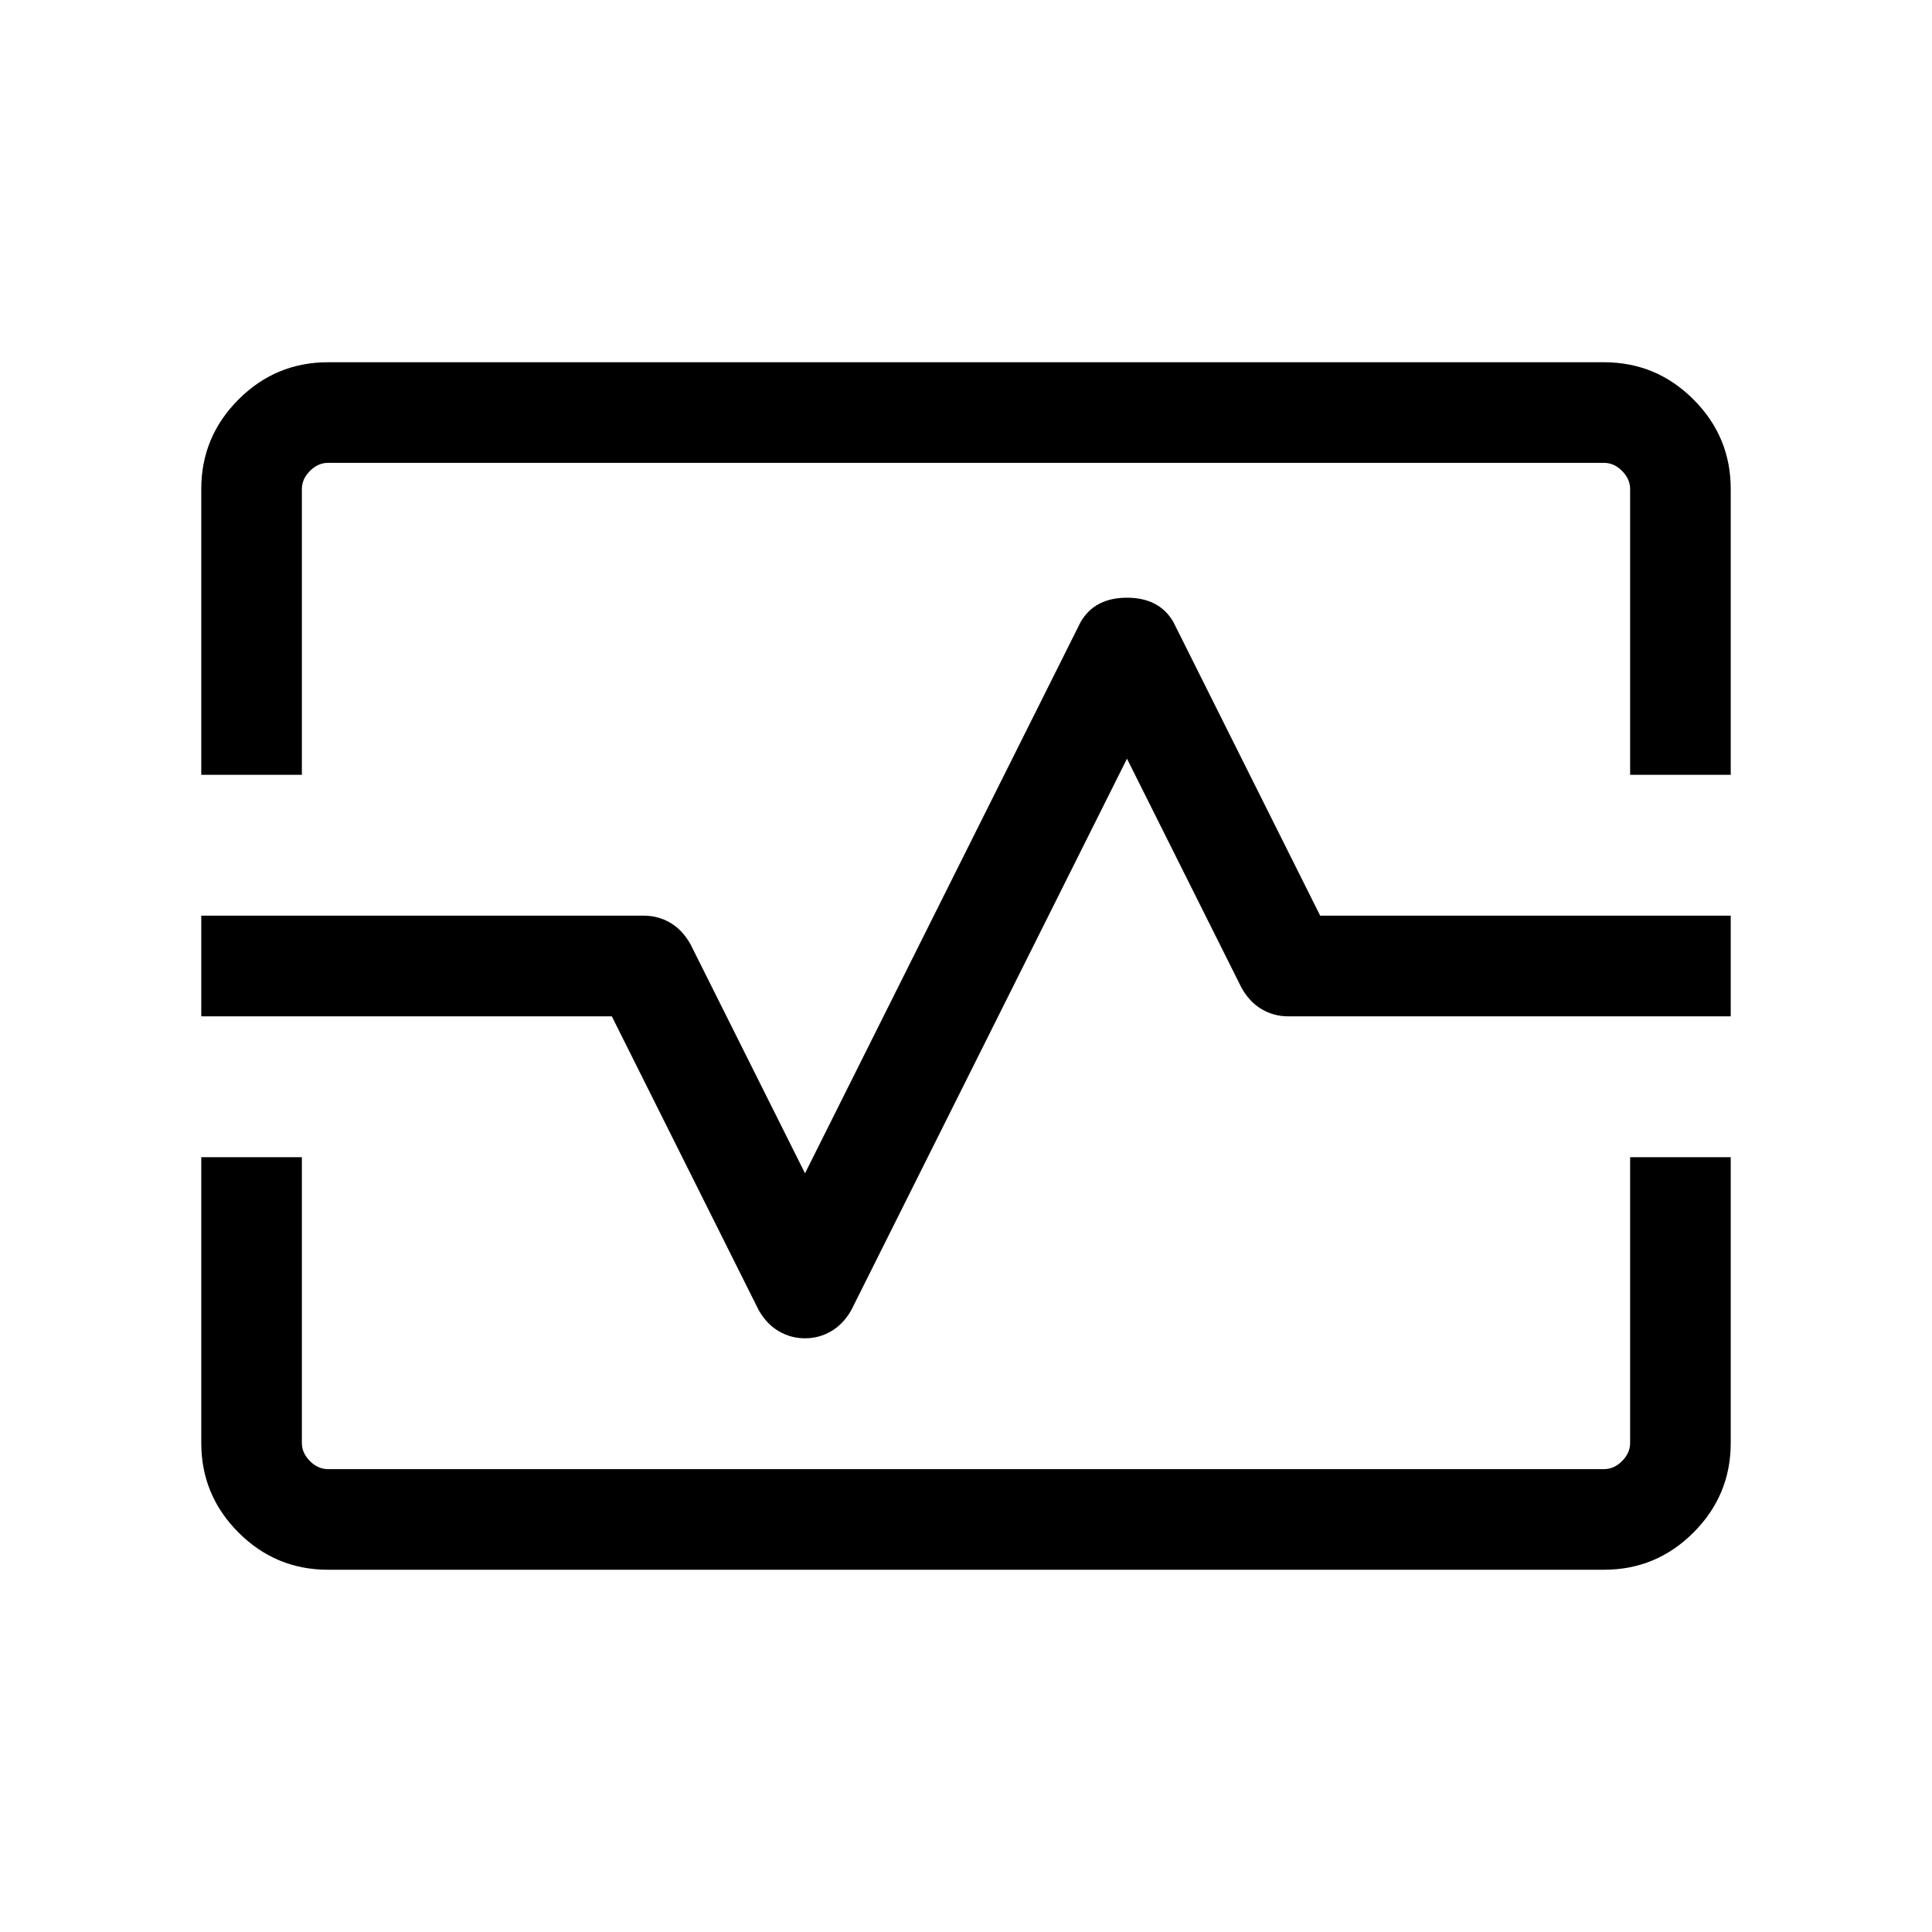 <svg xmlns="http://www.w3.org/2000/svg" height="40" width="40"><path d="M4.167 16.042V10.125Q4.167 9.042 4.938 8.271Q5.708 7.5 6.792 7.5H33.208Q34.292 7.5 35.062 8.271Q35.833 9.042 35.833 10.125V16.042H33.75V10.125Q33.75 9.917 33.583 9.75Q33.417 9.583 33.208 9.583H6.792Q6.583 9.583 6.417 9.75Q6.25 9.917 6.25 10.125V16.042ZM6.792 32.5Q5.708 32.5 4.938 31.729Q4.167 30.958 4.167 29.875V23.958H6.25V29.875Q6.25 30.083 6.417 30.25Q6.583 30.417 6.792 30.417H33.208Q33.417 30.417 33.583 30.25Q33.75 30.083 33.75 29.875V23.958H35.833V29.875Q35.833 30.958 35.062 31.729Q34.292 32.5 33.208 32.5ZM16.667 27.708Q16.958 27.708 17.208 27.562Q17.458 27.417 17.625 27.125L23.333 15.708L25.708 20.458Q25.875 20.75 26.125 20.896Q26.375 21.042 26.667 21.042H35.833V18.958H27.333L24.292 12.875Q24 12.375 23.333 12.375Q22.667 12.375 22.375 12.875L16.667 24.292L14.292 19.542Q14.125 19.25 13.875 19.104Q13.625 18.958 13.333 18.958H4.167V21.042H12.667L15.708 27.125Q15.875 27.417 16.125 27.562Q16.375 27.708 16.667 27.708ZM20 20Q20 20 20 20Q20 20 20 20Q20 20 20 20Q20 20 20 20Q20 20 20 20Q20 20 20 20Q20 20 20 20Q20 20 20 20Z"/></svg>
